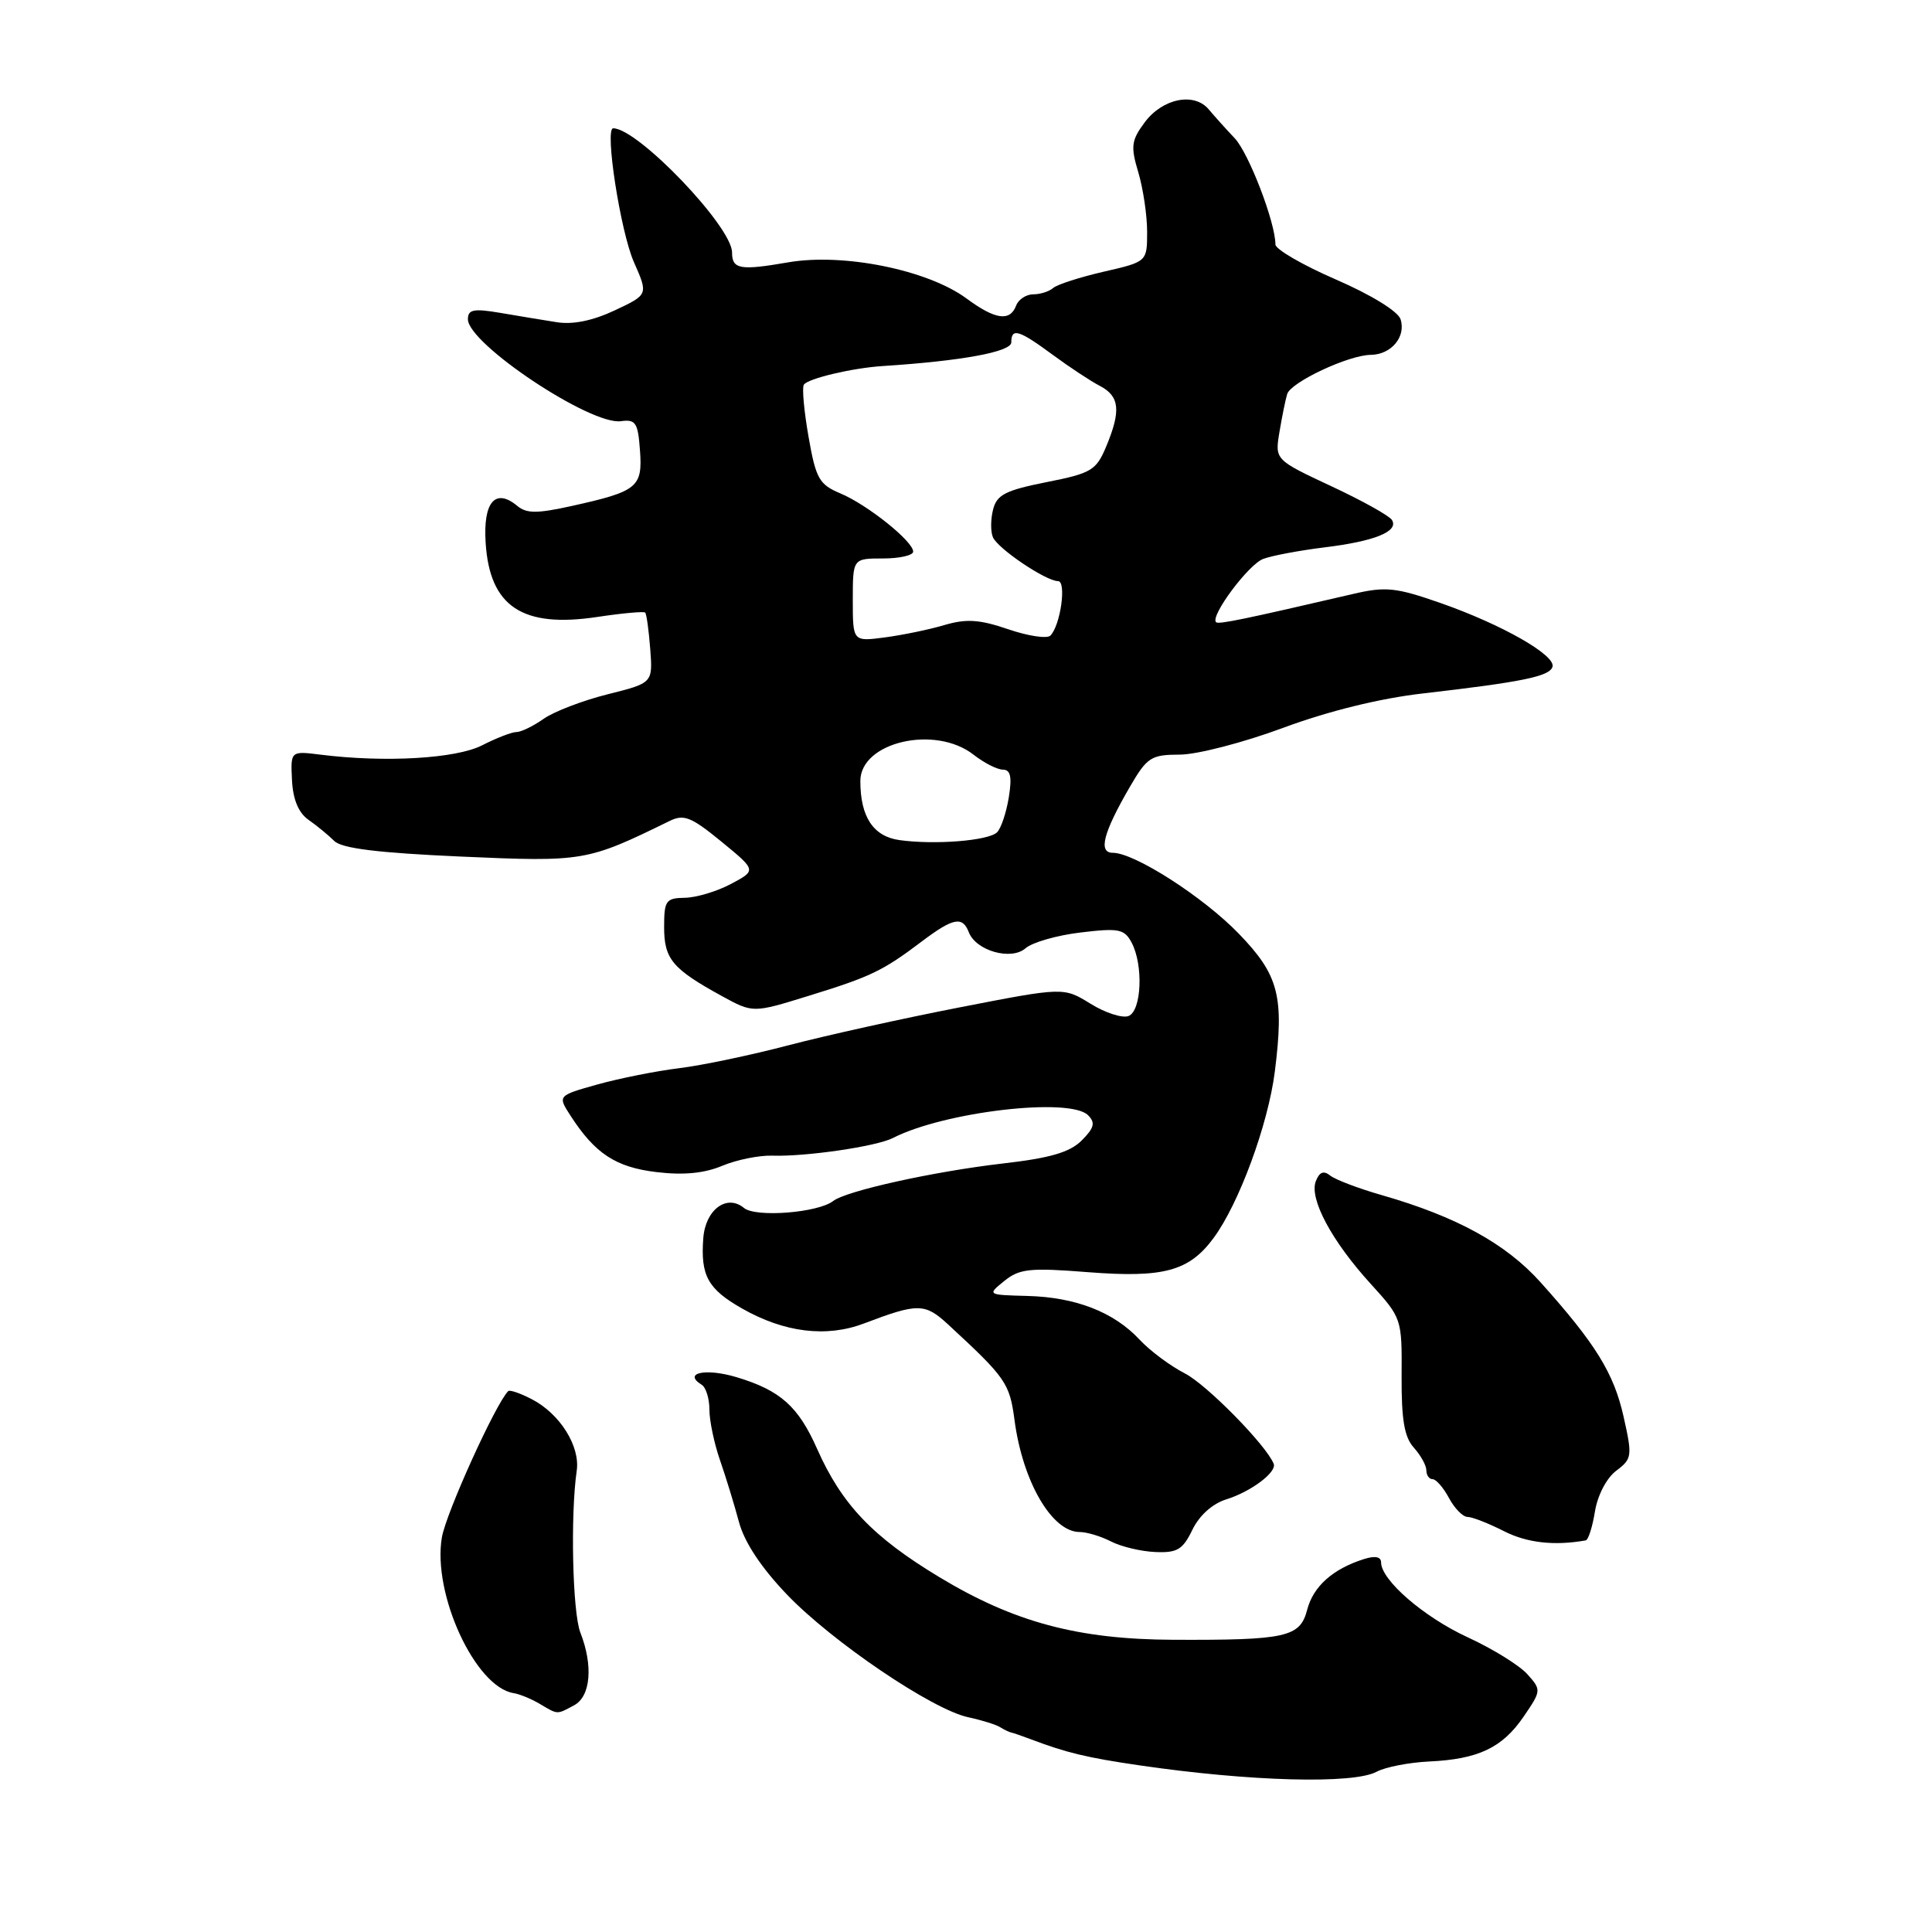 <?xml version="1.0" encoding="UTF-8" standalone="no"?>
<!DOCTYPE svg PUBLIC "-//W3C//DTD SVG 1.1//EN" "http://www.w3.org/Graphics/SVG/1.1/DTD/svg11.dtd" >
<svg xmlns="http://www.w3.org/2000/svg" xmlns:xlink="http://www.w3.org/1999/xlink" version="1.1" viewBox="0 0 256 256">
 <g >
 <path fill="currentColor"
d=" M 182.42 234.76 C 183.56 234.15 186.67 233.54 189.32 233.41 C 195.87 233.11 199.06 231.60 201.89 227.46 C 204.24 224.02 204.25 223.93 202.39 221.85 C 201.35 220.68 197.80 218.48 194.50 216.96 C 188.67 214.28 183.00 209.37 183.00 207.02 C 183.00 206.28 182.20 206.12 180.75 206.58 C 176.60 207.89 174.00 210.21 173.20 213.33 C 172.26 216.93 170.43 217.34 155.50 217.28 C 142.84 217.23 134.36 214.96 124.42 208.95 C 115.63 203.64 111.54 199.34 108.28 192.00 C 105.78 186.35 103.40 184.23 97.62 182.49 C 93.50 181.25 90.43 181.91 92.98 183.49 C 93.54 183.84 94.00 185.31 94.00 186.78 C 94.00 188.24 94.63 191.25 95.40 193.47 C 96.17 195.68 97.30 199.37 97.91 201.65 C 98.63 204.35 100.84 207.69 104.26 211.27 C 110.26 217.54 123.52 226.52 128.28 227.54 C 130.05 227.92 131.95 228.51 132.50 228.85 C 133.05 229.19 133.72 229.52 134.00 229.57 C 134.28 229.63 135.40 230.01 136.50 230.43 C 141.31 232.25 143.95 232.89 151.00 233.92 C 165.63 236.06 179.34 236.43 182.42 234.76 Z  M 76.07 225.96 C 78.27 224.79 78.62 220.71 76.90 216.32 C 75.86 213.67 75.57 200.72 76.42 194.87 C 76.89 191.63 74.19 187.33 70.48 185.41 C 68.95 184.61 67.54 184.13 67.34 184.33 C 65.67 186.00 59.09 200.51 58.55 203.72 C 57.28 211.20 62.97 223.54 68.06 224.35 C 68.85 224.47 70.40 225.11 71.50 225.76 C 73.97 227.22 73.74 227.21 76.07 225.96 Z  M 158.00 202.70 C 158.92 200.80 160.66 199.24 162.50 198.67 C 165.75 197.66 169.22 195.06 168.77 193.96 C 167.78 191.49 159.91 183.48 157.01 181.99 C 155.08 181.00 152.38 178.99 151.00 177.51 C 147.60 173.86 142.55 171.89 136.15 171.72 C 130.80 171.58 130.80 171.58 133.08 169.73 C 135.09 168.11 136.46 167.96 144.17 168.57 C 154.19 169.35 157.56 168.44 160.80 164.05 C 164.17 159.50 168.03 149.01 168.92 142.00 C 170.18 132.01 169.44 129.18 164.14 123.71 C 159.43 118.84 150.33 113.00 147.45 113.00 C 145.49 113.00 146.18 110.35 149.72 104.25 C 152.00 100.33 152.52 100.00 156.35 99.99 C 158.63 99.98 164.78 98.39 170.00 96.45 C 175.98 94.23 182.83 92.54 188.50 91.89 C 201.70 90.37 205.30 89.63 205.71 88.37 C 206.22 86.85 199.00 82.74 190.84 79.89 C 184.97 77.84 183.60 77.70 179.34 78.69 C 164.93 82.04 161.47 82.76 161.14 82.45 C 160.30 81.67 165.42 74.79 167.38 74.06 C 168.54 73.62 172.20 72.94 175.50 72.53 C 182.17 71.72 185.37 70.41 184.44 68.90 C 184.10 68.34 180.47 66.32 176.37 64.41 C 168.92 60.92 168.92 60.92 169.54 57.21 C 169.88 55.17 170.34 52.92 170.56 52.21 C 171.06 50.63 178.69 47.05 181.63 47.02 C 184.35 46.99 186.33 44.62 185.58 42.30 C 185.24 41.25 181.68 39.06 177.00 37.03 C 172.60 35.12 169.00 33.03 169.00 32.39 C 169.00 29.48 165.47 20.28 163.59 18.30 C 162.44 17.09 160.90 15.37 160.16 14.49 C 158.23 12.19 154.04 13.04 151.68 16.21 C 149.90 18.61 149.80 19.39 150.83 22.83 C 151.47 24.98 152.00 28.52 152.00 30.71 C 152.00 34.68 152.00 34.68 146.25 36.00 C 143.09 36.73 140.07 37.70 139.55 38.16 C 139.03 38.62 137.84 39.00 136.91 39.00 C 135.98 39.00 134.95 39.67 134.64 40.50 C 133.82 42.64 131.88 42.36 128.08 39.56 C 122.94 35.76 111.76 33.50 104.45 34.76 C 98.06 35.87 97.00 35.68 97.00 33.45 C 97.00 30.03 84.52 17.00 81.25 17.00 C 80.09 17.00 82.22 30.72 84.00 34.74 C 85.90 39.04 85.90 39.04 81.45 41.13 C 78.53 42.50 75.89 43.04 73.75 42.69 C 71.96 42.41 68.59 41.85 66.25 41.45 C 62.76 40.86 62.00 41.01 62.00 42.30 C 62.00 45.54 78.25 56.37 82.28 55.81 C 84.23 55.54 84.54 56.01 84.80 59.69 C 85.16 64.56 84.48 65.11 75.78 67.04 C 71.18 68.06 69.77 68.06 68.55 67.04 C 65.64 64.62 64.00 66.51 64.35 71.91 C 64.88 80.37 69.20 83.25 79.14 81.75 C 82.45 81.25 85.32 80.99 85.49 81.17 C 85.67 81.35 85.97 83.53 86.16 86.00 C 86.50 90.50 86.50 90.50 80.50 92.00 C 77.20 92.83 73.39 94.29 72.03 95.25 C 70.67 96.21 69.05 97.00 68.43 97.00 C 67.81 97.00 65.78 97.79 63.90 98.75 C 60.46 100.52 51.06 101.07 42.50 100.00 C 38.50 99.50 38.50 99.50 38.69 103.37 C 38.82 105.95 39.55 107.70 40.89 108.64 C 42.00 109.41 43.52 110.67 44.29 111.43 C 45.28 112.42 50.05 113.01 61.08 113.50 C 77.37 114.22 77.76 114.15 88.71 108.79 C 90.62 107.85 91.58 108.24 95.58 111.51 C 100.24 115.33 100.24 115.33 96.87 117.12 C 95.02 118.11 92.26 118.94 90.75 118.96 C 88.23 119.00 88.00 119.33 88.00 122.85 C 88.00 127.08 89.09 128.38 95.63 131.97 C 99.77 134.24 99.77 134.24 107.13 131.96 C 115.40 129.41 116.96 128.66 122.14 124.75 C 126.30 121.61 127.54 121.37 128.37 123.52 C 129.32 125.99 133.99 127.31 135.89 125.65 C 136.78 124.87 140.06 123.93 143.18 123.56 C 148.23 122.95 148.98 123.10 149.93 124.87 C 151.53 127.85 151.27 133.96 149.53 134.63 C 148.71 134.94 146.45 134.21 144.50 133.00 C 140.94 130.80 140.94 130.80 127.22 133.47 C 119.67 134.94 109.45 137.20 104.50 138.50 C 99.55 139.80 93.03 141.17 90.00 141.54 C 86.97 141.91 82.11 142.88 79.19 143.69 C 73.88 145.18 73.88 145.18 75.60 147.84 C 78.85 152.87 81.60 154.67 87.00 155.31 C 90.56 155.74 93.34 155.47 95.71 154.47 C 97.63 153.67 100.62 153.07 102.35 153.13 C 106.75 153.28 116.14 151.91 118.32 150.79 C 125.10 147.31 141.76 145.36 144.17 147.77 C 145.17 148.77 145.00 149.44 143.33 151.12 C 141.75 152.69 139.16 153.45 132.87 154.17 C 123.72 155.23 112.14 157.79 110.40 159.14 C 108.39 160.70 100.13 161.35 98.58 160.06 C 96.31 158.18 93.48 160.28 93.19 164.05 C 92.81 169.02 93.79 170.80 98.32 173.38 C 103.92 176.57 109.51 177.26 114.50 175.36 C 121.63 172.65 122.55 172.66 125.61 175.48 C 133.30 182.58 133.78 183.27 134.43 188.18 C 135.51 196.33 139.39 203.00 143.06 203.00 C 144.00 203.00 145.87 203.56 147.21 204.25 C 148.55 204.94 151.18 205.57 153.07 205.65 C 155.99 205.78 156.72 205.34 158.00 202.70 Z  M 210.12 204.11 C 210.46 204.05 211.01 202.32 211.34 200.27 C 211.69 198.13 212.88 195.84 214.16 194.88 C 216.26 193.30 216.31 192.95 215.13 187.70 C 213.84 181.95 211.43 178.05 204.13 169.91 C 199.54 164.79 192.99 161.20 183.09 158.36 C 180.01 157.48 176.94 156.31 176.26 155.77 C 175.39 155.07 174.83 155.29 174.35 156.52 C 173.46 158.84 176.45 164.43 181.60 170.09 C 185.75 174.65 185.77 174.72 185.72 182.33 C 185.69 188.11 186.08 190.43 187.34 191.82 C 188.25 192.83 189.00 194.18 189.00 194.83 C 189.00 195.47 189.37 196.00 189.83 196.00 C 190.29 196.00 191.26 197.12 192.00 198.50 C 192.74 199.88 193.84 201.00 194.46 201.00 C 195.07 201.00 197.24 201.85 199.27 202.88 C 202.32 204.44 205.95 204.85 210.12 204.11 Z  M 119.20 111.32 C 115.72 110.84 114.00 108.25 114.00 103.49 C 114.00 98.32 123.91 96.02 129.00 100.00 C 130.38 101.08 132.12 101.97 132.88 101.98 C 133.91 101.99 134.11 102.93 133.67 105.66 C 133.34 107.68 132.65 109.75 132.12 110.28 C 131.00 111.40 123.89 111.97 119.20 111.32 Z  M 113.00 79.51 C 113.00 74.00 113.00 74.00 117.00 74.00 C 119.20 74.00 121.00 73.59 121.00 73.09 C 121.00 71.73 114.94 66.88 111.36 65.38 C 108.55 64.20 108.11 63.44 107.14 57.90 C 106.54 54.50 106.26 51.39 106.51 50.98 C 107.02 50.16 112.98 48.75 117.00 48.50 C 127.41 47.83 134.00 46.62 134.00 45.37 C 134.00 43.40 135.00 43.70 139.50 47.02 C 141.70 48.64 144.51 50.50 145.75 51.14 C 148.36 52.51 148.56 54.42 146.57 59.18 C 145.25 62.33 144.62 62.71 138.65 63.89 C 133.23 64.97 132.08 65.56 131.59 67.51 C 131.26 68.79 131.25 70.44 131.56 71.17 C 132.18 72.68 138.59 77.00 140.19 77.00 C 141.35 77.00 140.52 82.88 139.18 84.22 C 138.74 84.66 136.23 84.28 133.60 83.38 C 129.79 82.08 128.05 81.97 125.15 82.82 C 123.14 83.42 119.59 84.15 117.25 84.46 C 113.00 85.02 113.00 85.02 113.00 79.51 Z "/>
</g>
</svg>